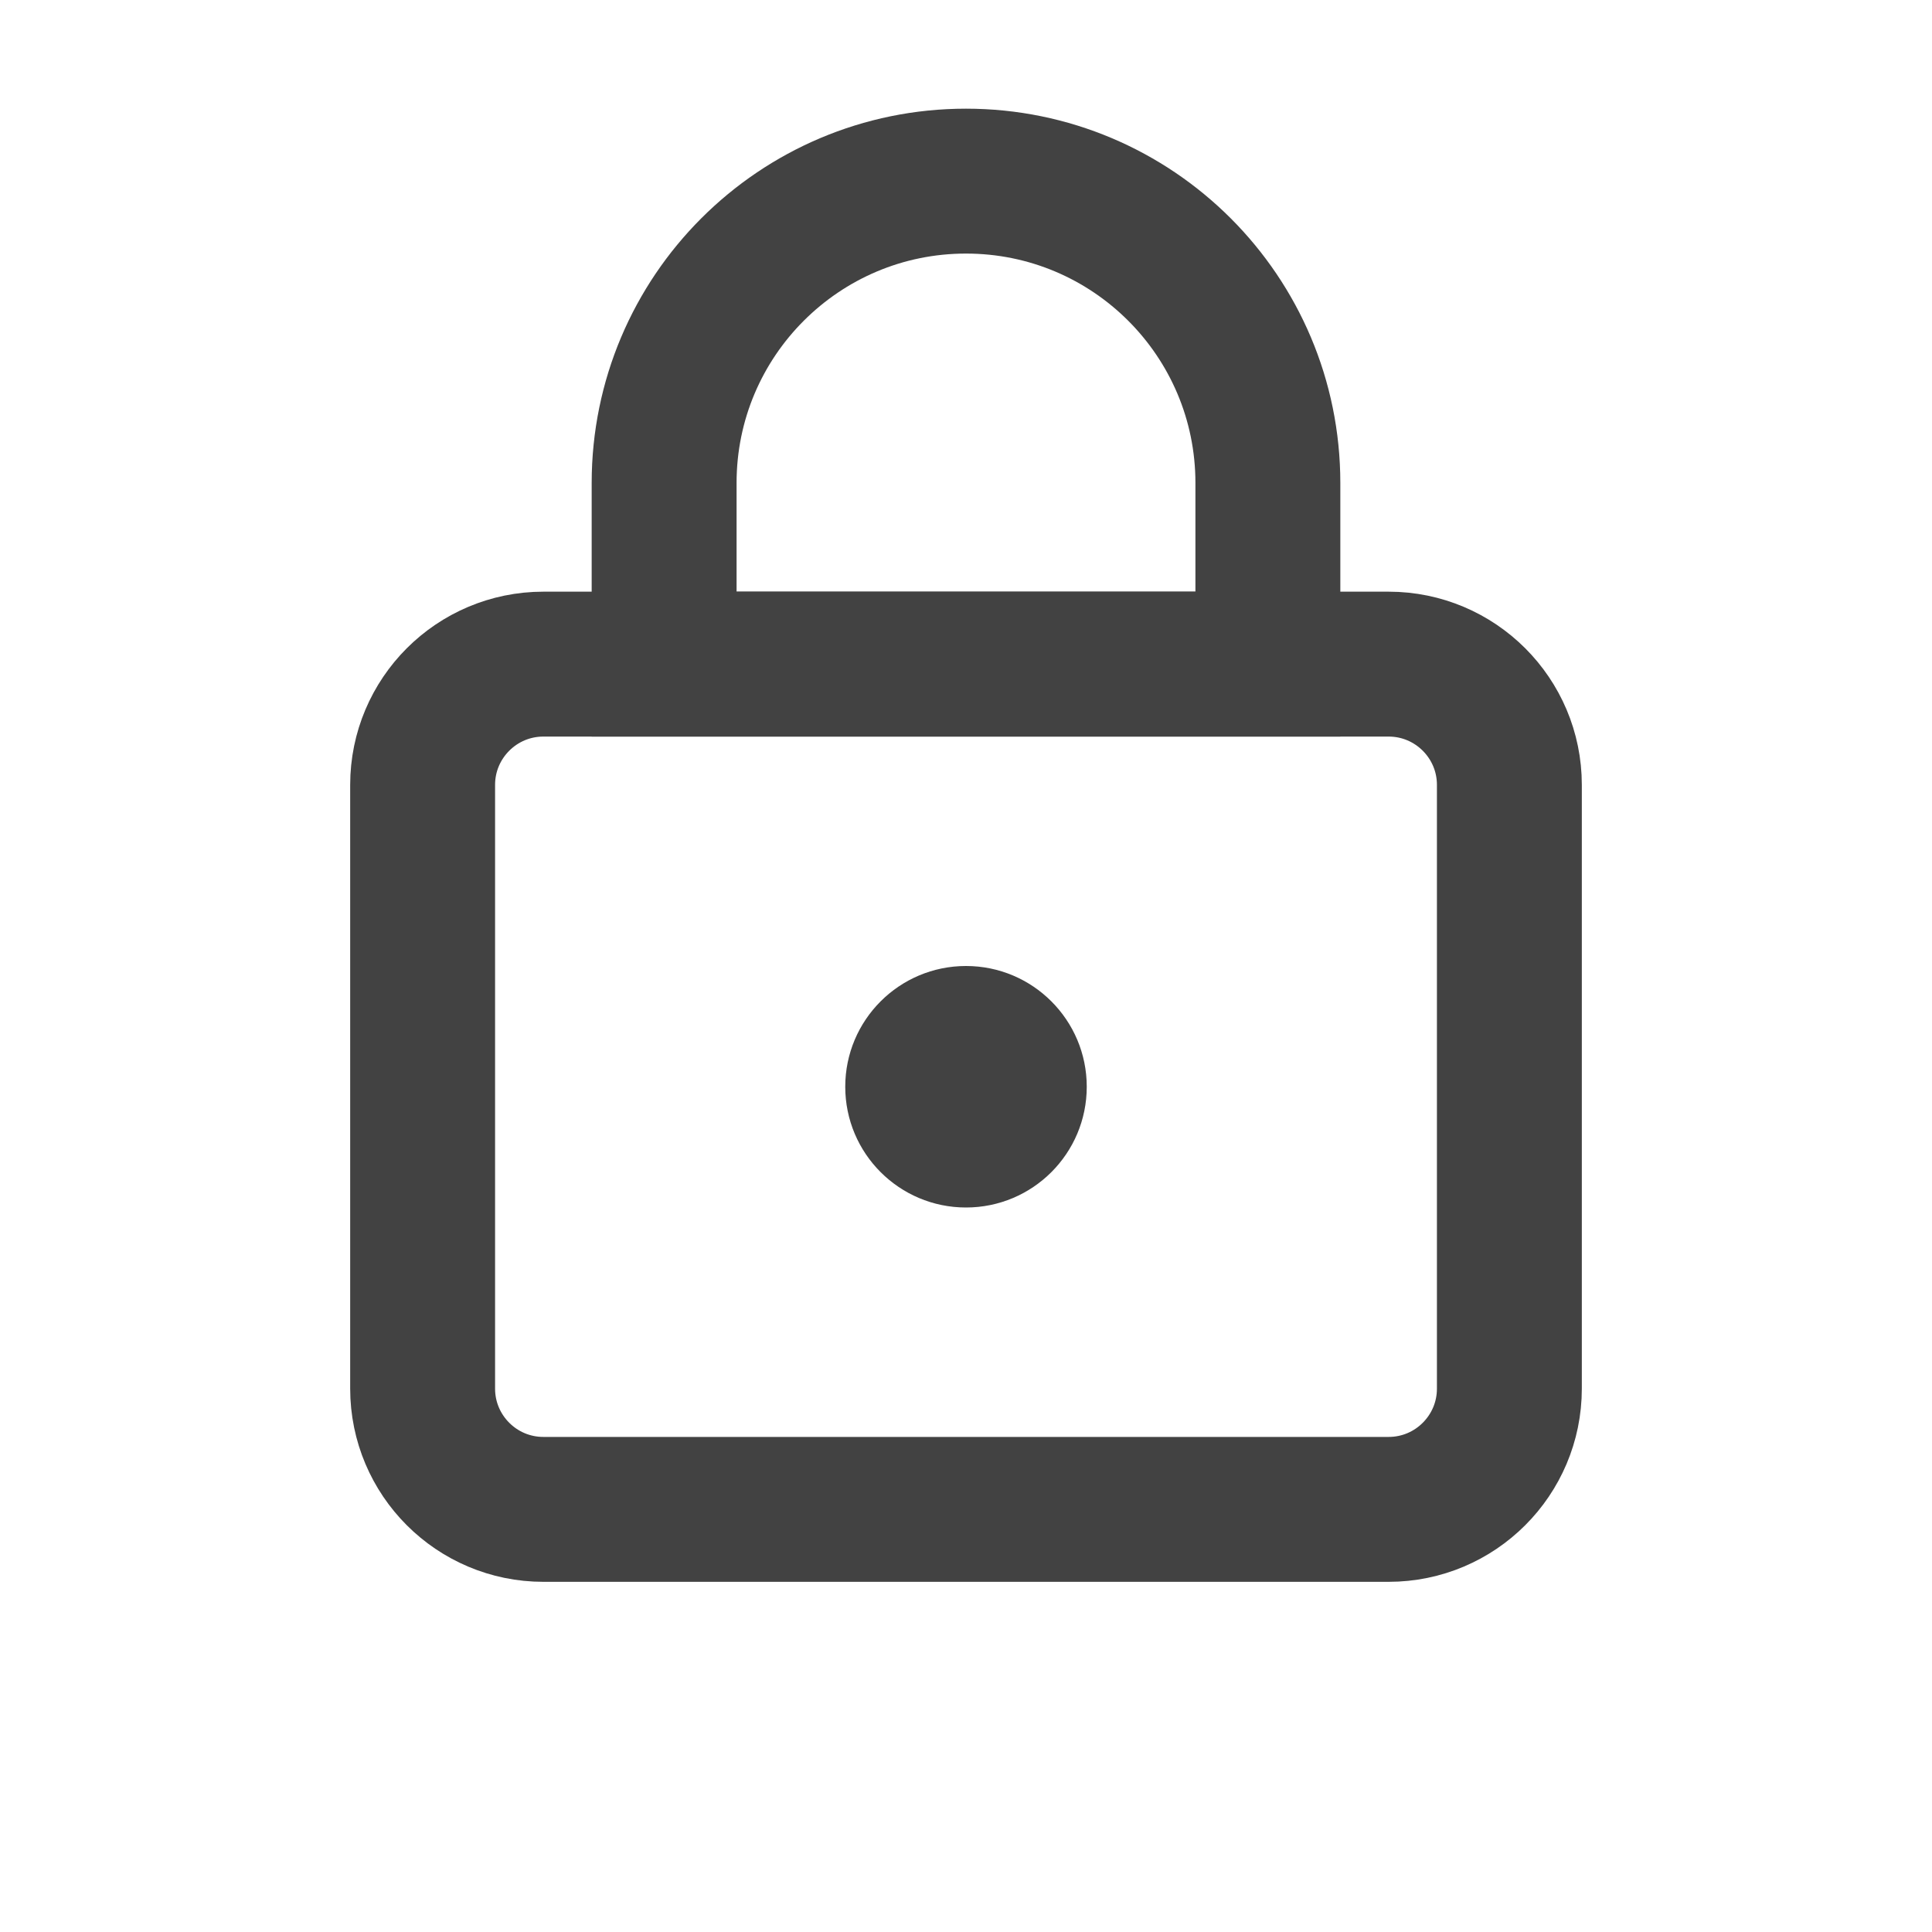 <svg width="16" height="16" viewBox="0 0 16 16" fill="none" xmlns="http://www.w3.org/2000/svg">
<path d="M3.5 6.5C3.5 5.948 3.948 5.5 4.5 5.5H11.5C12.052 5.5 12.5 5.948 12.5 6.5V11.5C12.5 12.052 12.052 12.5 11.5 12.5H4.5C3.948 12.5 3.5 12.052 3.5 11.5V6.5Z" stroke="#424242" stroke-width="1.2"/>
<path d="M5.5 4C5.5 2.619 6.619 1.5 8 1.5V1.5C9.381 1.5 10.5 2.619 10.5 4V5.5H5.5V4Z" stroke="#424242" stroke-width="1.2"/>
<circle cx="8" cy="9" r="1" fill="#424242"/>
</svg>
